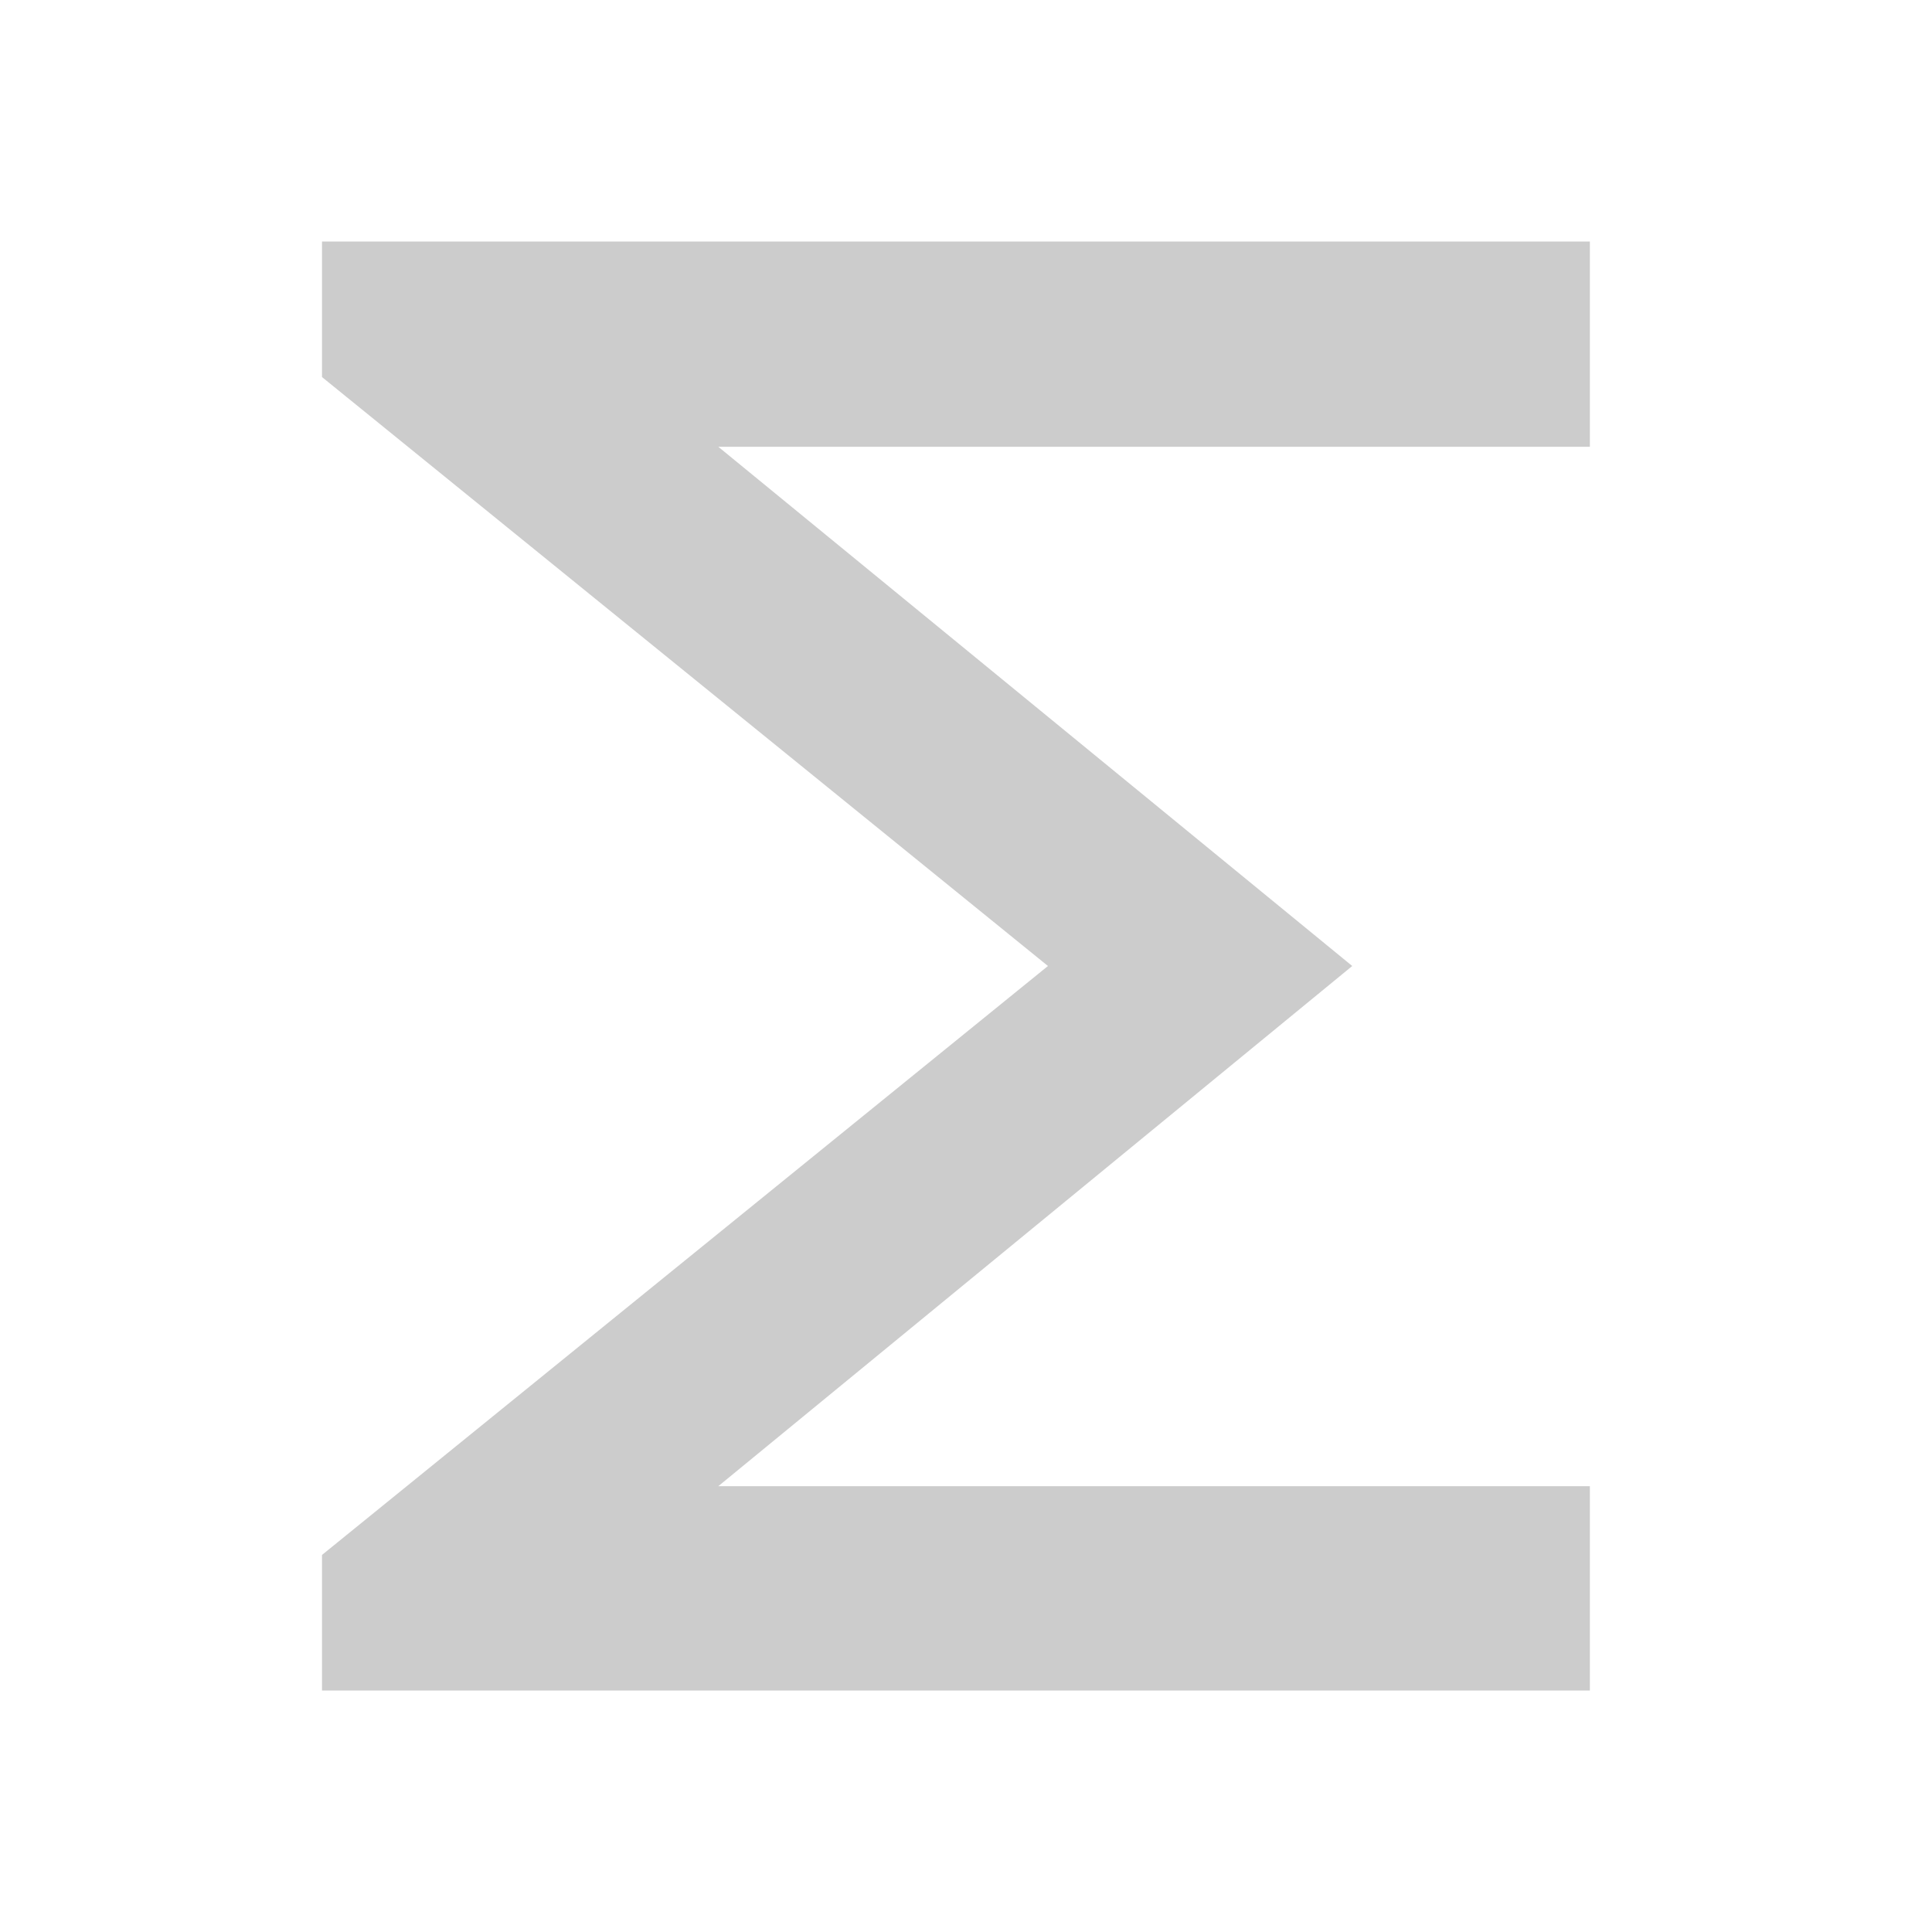 <svg width="24" height="24" viewBox="0 0 24 24" fill="none" xmlns="http://www.w3.org/2000/svg">
    <mask id="mask0_1659_83" style="mask-type:alpha" maskUnits="userSpaceOnUse" x="0" y="0"
        width="24" height="24">
        <rect width="24" height="24" fill="#252526" />
    </mask>
    <g mask="url(#mask0_1659_83)">
        <path
            d="M4 21V19.316L13.018 12L4 4.684V3H19.75V5.55H8.923L16.798 12L8.923 18.462H19.75V21H4Z"
            fill="#CCCCCC" />
    </g>
</svg>
